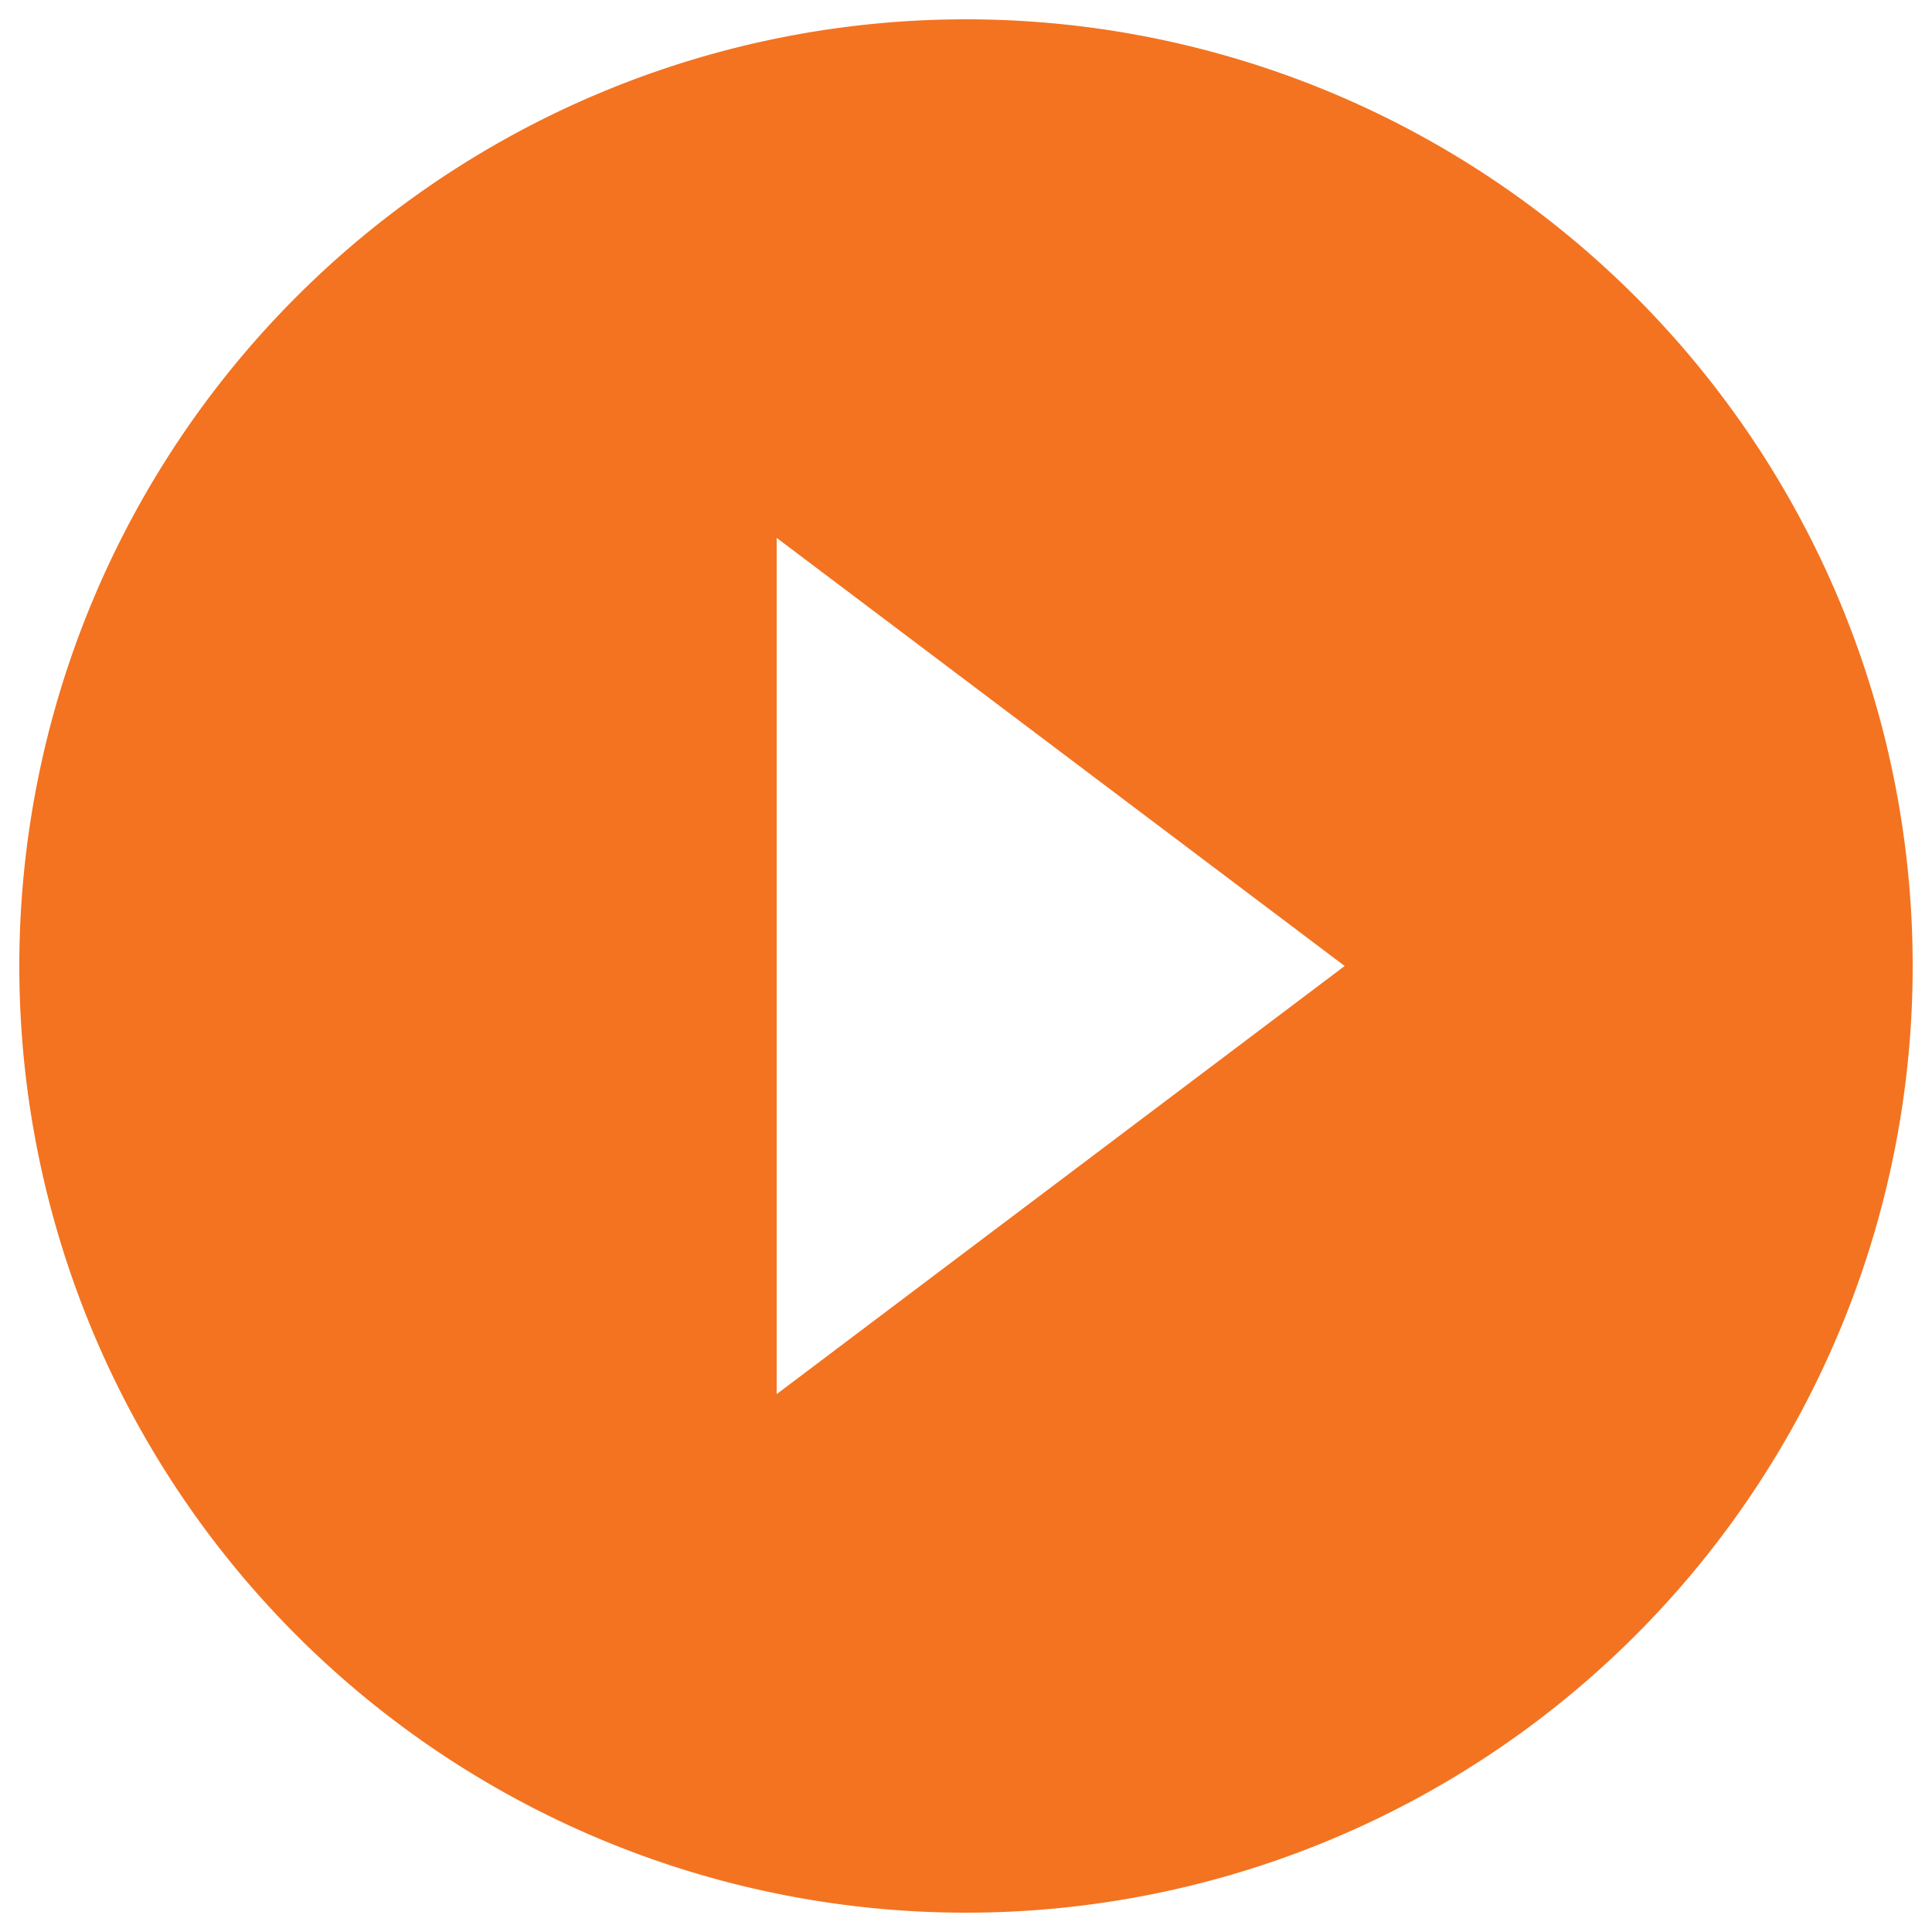 <svg id="Layer_1" data-name="Layer 1" xmlns="http://www.w3.org/2000/svg" viewBox="0 0 50 50"><defs><style>.cls-1{fill:#f37321;}</style></defs><title>detail-video-orange</title><path class="cls-1" d="M20.1,36.08V13.92L34.8,25M25,.5A24.5,24.5,0,0,0,.5,25h0A24.5,24.5,0,1,0,25,.5Z"/></svg>